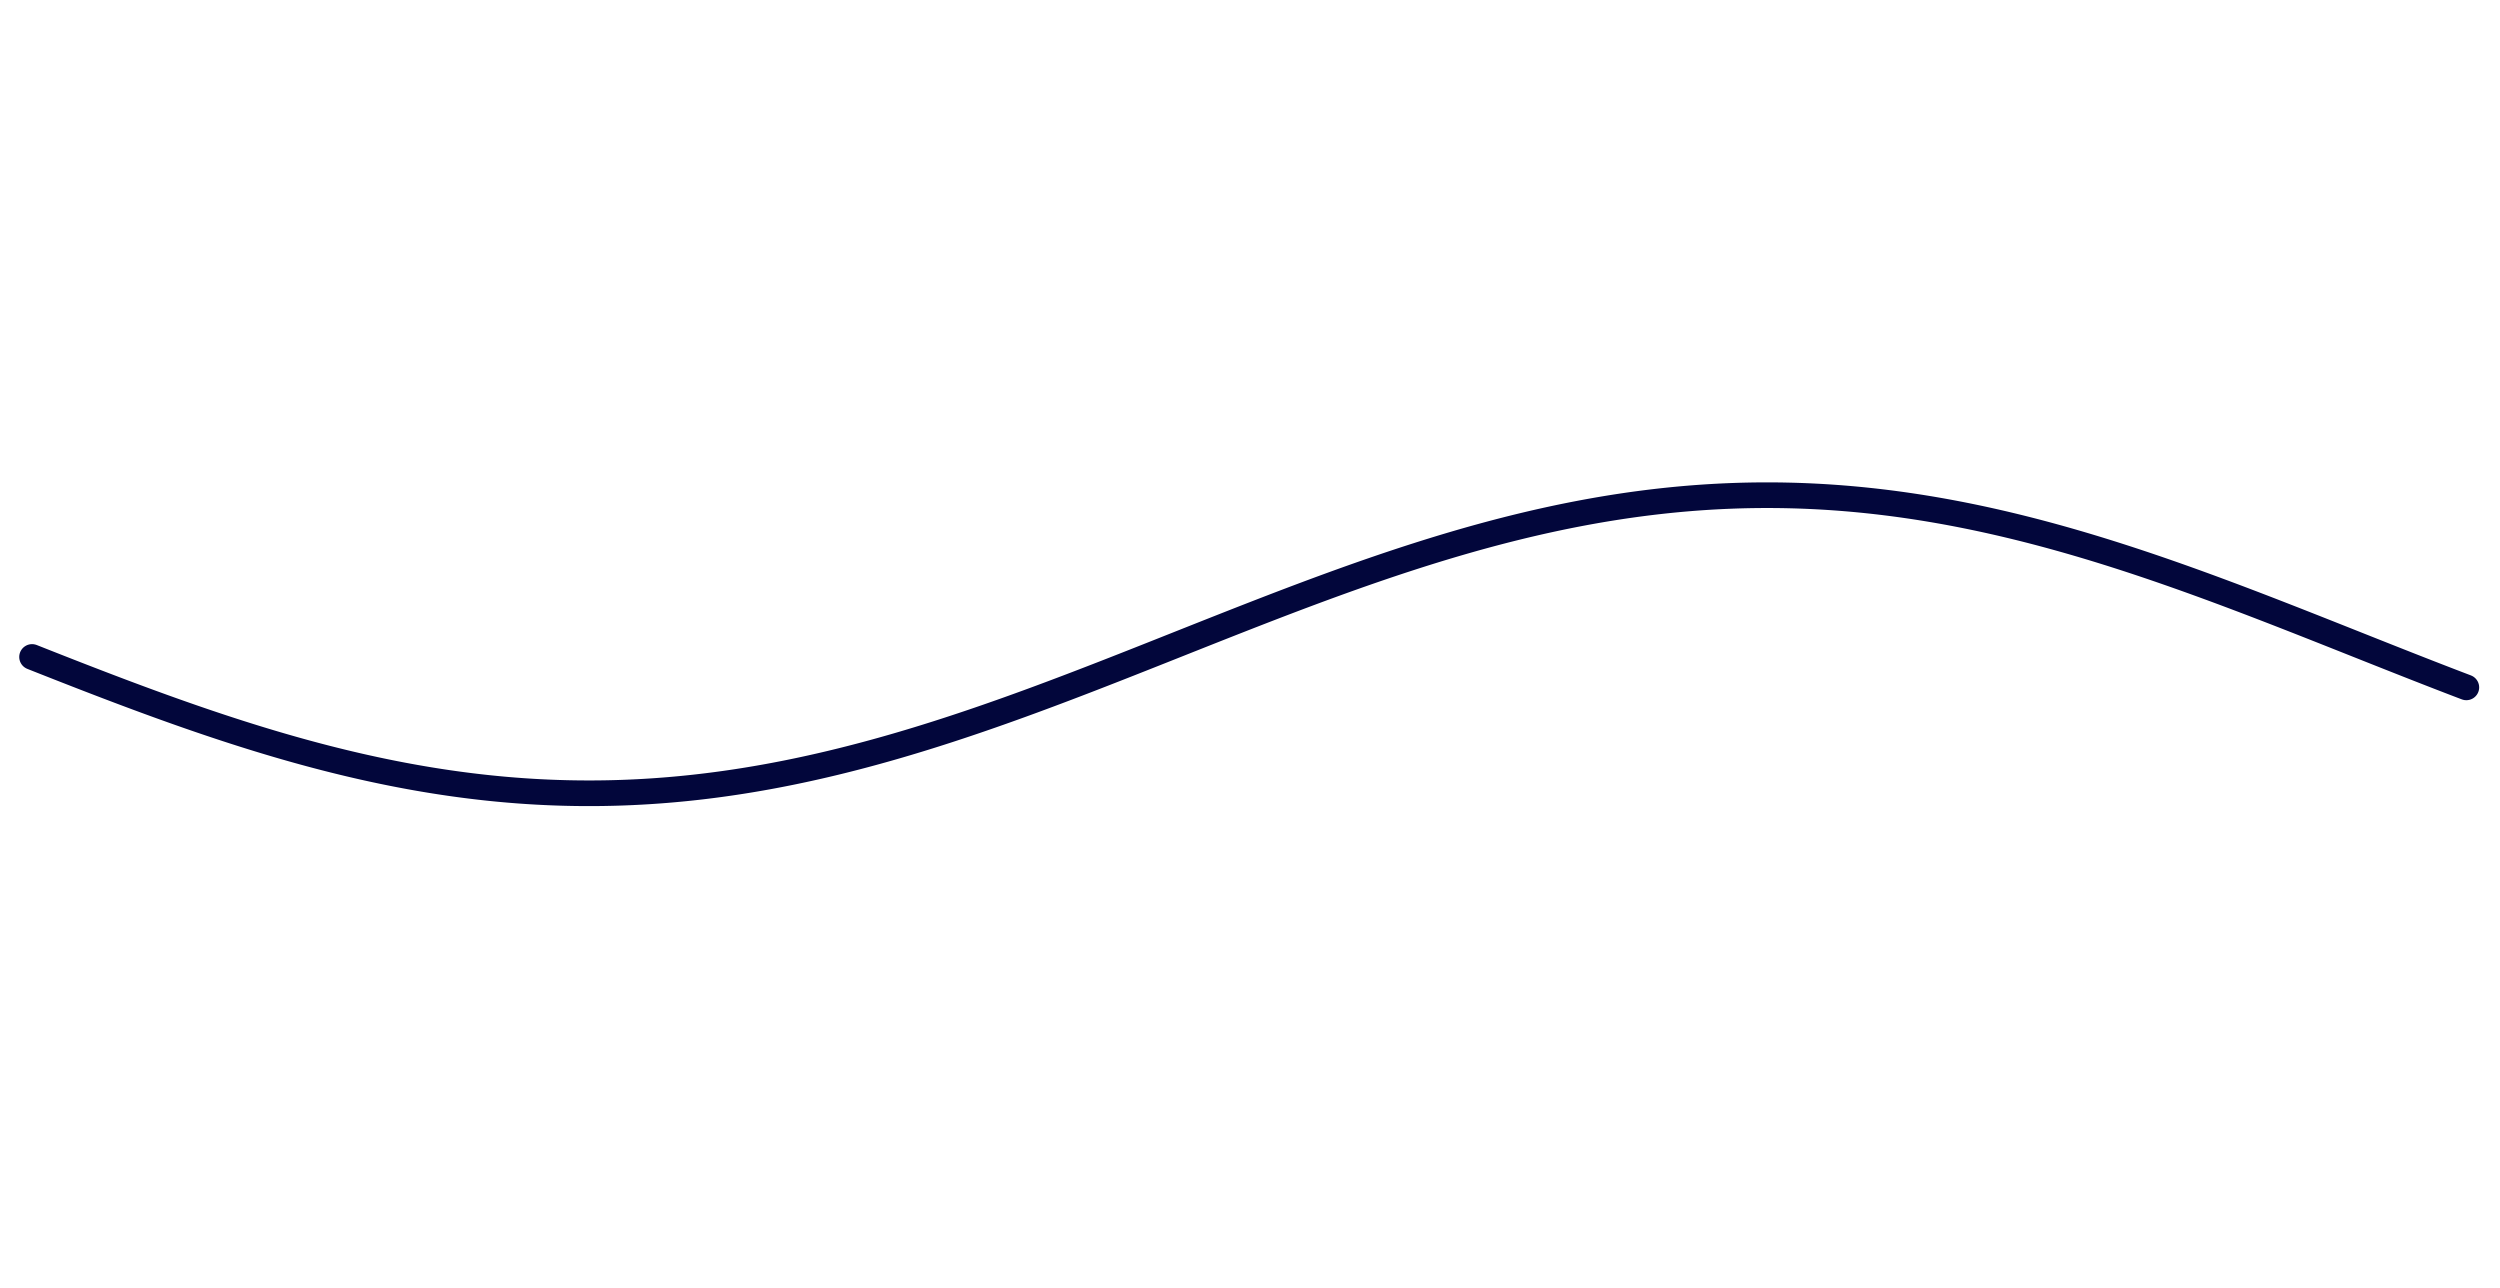 <svg version="1.1" xmlns="http://www.w3.org/2000/svg" xmlns:xlink="http://www.w3.org/1999/xlink" width="1560" height="804"><defs/><g><path fill="none" stroke="#02063B" paint-order="fill stroke markers" d=" M 20 409.939 L 21 410.335 L 22 410.731 L 23 411.126 L 24 411.522 L 25 411.917 L 26 412.312 L 27 412.707 L 28 413.102 L 29 413.496 L 30 413.89 L 31 414.285 L 32 414.678 L 33 415.072 L 34 415.465 L 35 415.858 L 36 416.251 L 37 416.644 L 38 417.036 L 39 417.428 L 40 417.82 L 41 418.212 L 42 418.603 L 43 418.994 L 44 419.384 L 45 419.775 L 46 420.165 L 47 420.554 L 48 420.943 L 49 421.332 L 50 421.721 L 51 422.109 L 52 422.497 L 53 422.884 L 54 423.272 L 55 423.658 L 56 424.045 L 57 424.43 L 58 424.816 L 59 425.201 L 60 425.586 L 61 425.97 L 62 426.354 L 63 426.737 L 64 427.12 L 65 427.502 L 66 427.884 L 67 428.266 L 68 428.647 L 69 429.027 L 70 429.407 L 71 429.787 L 72 430.166 L 73 430.545 L 74 430.922 L 75 431.3 L 76 431.677 L 77 432.053 L 78 432.429 L 79 432.804 L 80 433.179 L 81 433.553 L 82 433.927 L 83 434.3 L 84 434.672 L 85 435.044 L 86 435.415 L 87 435.786 L 88 436.156 L 89 436.525 L 90 436.894 L 91 437.262 L 92 437.629 L 93 437.996 L 94 438.362 L 95 438.728 L 96 439.093 L 97 439.457 L 98 439.82 L 99 440.183 L 100 440.545 L 101 440.906 L 102 441.267 L 103 441.627 L 104 441.986 L 105 442.344 L 106 442.702 L 107 443.059 L 108 443.415 L 109 443.771 L 110 444.126 L 111 444.479 L 112 444.833 L 113 445.185 L 114 445.537 L 115 445.887 L 116 446.237 L 117 446.587 L 118 446.935 L 119 447.283 L 120 447.629 L 121 447.975 L 122 448.32 L 123 448.664 L 124 449.008 L 125 449.35 L 126 449.692 L 127 450.033 L 128 450.373 L 129 450.712 L 130 451.05 L 131 451.387 L 132 451.723 L 133 452.059 L 134 452.393 L 135 452.727 L 136 453.059 L 137 453.391 L 138 453.722 L 139 454.052 L 140 454.38 L 141 454.708 L 142 455.035 L 143 455.361 L 144 455.686 L 145 456.01 L 146 456.333 L 147 456.655 L 148 456.977 L 149 457.297 L 150 457.616 L 151 457.934 L 152 458.251 L 153 458.567 L 154 458.882 L 155 459.196 L 156 459.508 L 157 459.82 L 158 460.131 L 159 460.441 L 160 460.749 L 161 461.057 L 162 461.363 L 163 461.669 L 164 461.973 L 165 462.276 L 166 462.578 L 167 462.879 L 168 463.179 L 169 463.478 L 170 463.776 L 171 464.072 L 172 464.368 L 173 464.662 L 174 464.955 L 175 465.247 L 176 465.538 L 177 465.827 L 178 466.116 L 179 466.403 L 180 466.689 L 181 466.974 L 182 467.258 L 183 467.54 L 184 467.822 L 185 468.102 L 186 468.381 L 187 468.659 L 188 468.935 L 189 469.211 L 190 469.485 L 191 469.757 L 192 470.029 L 193 470.299 L 194 470.569 L 195 470.836 L 196 471.103 L 197 471.368 L 198 471.632 L 199 471.895 L 200 472.157 L 201 472.417 L 202 472.676 L 203 472.934 L 204 473.19 L 205 473.445 L 206 473.699 L 207 473.951 L 208 474.203 L 209 474.452 L 210 474.701 L 211 474.948 L 212 475.194 L 213 475.438 L 214 475.682 L 215 475.923 L 216 476.164 L 217 476.403 L 218 476.641 L 219 476.877 L 220 477.112 L 221 477.346 L 222 477.578 L 223 477.809 L 224 478.039 L 225 478.267 L 226 478.494 L 227 478.719 L 228 478.943 L 229 479.165 L 230 479.386 L 231 479.606 L 232 479.824 L 233 480.041 L 234 480.257 L 235 480.471 L 236 480.683 L 237 480.895 L 238 481.104 L 239 481.313 L 240 481.519 L 241 481.725 L 242 481.929 L 243 482.131 L 244 482.332 L 245 482.532 L 246 482.73 L 247 482.926 L 248 483.121 L 249 483.315 L 250 483.507 L 251 483.698 L 252 483.887 L 253 484.074 L 254 484.261 L 255 484.445 L 256 484.628 L 257 484.81 L 258 484.99 L 259 485.169 L 260 485.346 L 261 485.521 L 262 485.695 L 263 485.868 L 264 486.039 L 265 486.208 L 266 486.376 L 267 486.543 L 268 486.708 L 269 486.871 L 270 487.033 L 271 487.193 L 272 487.351 L 273 487.508 L 274 487.664 L 275 487.818 L 276 487.97 L 277 488.121 L 278 488.27 L 279 488.418 L 280 488.564 L 281 488.708 L 282 488.851 L 283 488.993 L 284 489.132 L 285 489.27 L 286 489.407 L 287 489.542 L 288 489.675 L 289 489.807 L 290 489.937 L 291 490.066 L 292 490.193 L 293 490.318 L 294 490.442 L 295 490.564 L 296 490.684 L 297 490.803 L 298 490.92 L 299 491.036 L 300 491.15 L 301 491.262 L 302 491.373 L 303 491.482 L 304 491.59 L 305 491.695 L 306 491.8 L 307 491.902 L 308 492.003 L 309 492.102 L 310 492.2 L 311 492.296 L 312 492.39 L 313 492.483 L 314 492.574 L 315 492.663 L 316 492.751 L 317 492.837 L 318 492.921 L 319 493.004 L 320 493.085 L 321 493.165 L 322 493.242 L 323 493.318 L 324 493.393 L 325 493.466 L 326 493.537 L 327 493.606 L 328 493.674 L 329 493.74 L 330 493.804 L 331 493.867 L 332 493.928 L 333 493.987 L 334 494.045 L 335 494.101 L 336 494.155 L 337 494.208 L 338 494.259 L 339 494.308 L 340 494.355 L 341 494.401 L 342 494.445 L 343 494.488 L 344 494.529 L 345 494.568 L 346 494.605 L 347 494.641 L 348 494.675 L 349 494.707 L 350 494.738 L 351 494.767 L 352 494.794 L 353 494.82 L 354 494.844 L 355 494.866 L 356 494.886 L 357 494.905 L 358 494.922 L 359 494.938 L 360 494.951 L 361 494.963 L 362 494.974 L 363 494.982 L 364 494.989 L 365 494.994 L 366 494.998 L 367 495 L 368 495 L 369 494.998 L 370 494.995 L 371 494.99 L 372 494.983 L 373 494.975 L 374 494.965 L 375 494.953 L 376 494.94 L 377 494.924 L 378 494.908 L 379 494.889 L 380 494.869 L 381 494.847 L 382 494.823 L 383 494.798 L 384 494.771 L 385 494.742 L 386 494.712 L 387 494.679 L 388 494.646 L 389 494.61 L 390 494.573 L 391 494.534 L 392 494.493 L 393 494.451 L 394 494.407 L 395 494.362 L 396 494.314 L 397 494.265 L 398 494.215 L 399 494.162 L 400 494.108 L 401 494.052 L 402 493.995 L 403 493.936 L 404 493.875 L 405 493.813 L 406 493.748 L 407 493.683 L 408 493.615 L 409 493.546 L 410 493.475 L 411 493.403 L 412 493.328 L 413 493.253 L 414 493.175 L 415 493.096 L 416 493.015 L 417 492.932 L 418 492.848 L 419 492.762 L 420 492.675 L 421 492.586 L 422 492.495 L 423 492.403 L 424 492.309 L 425 492.213 L 426 492.115 L 427 492.016 L 428 491.916 L 429 491.813 L 430 491.709 L 431 491.604 L 432 491.497 L 433 491.388 L 434 491.277 L 435 491.165 L 436 491.051 L 437 490.936 L 438 490.819 L 439 490.7 L 440 490.58 L 441 490.458 L 442 490.335 L 443 490.209 L 444 490.083 L 445 489.954 L 446 489.824 L 447 489.693 L 448 489.56 L 449 489.425 L 450 489.289 L 451 489.151 L 452 489.011 L 453 488.87 L 454 488.727 L 455 488.583 L 456 488.437 L 457 488.29 L 458 488.141 L 459 487.99 L 460 487.838 L 461 487.684 L 462 487.529 L 463 487.372 L 464 487.214 L 465 487.054 L 466 486.892 L 467 486.729 L 468 486.565 L 469 486.398 L 470 486.231 L 471 486.062 L 472 485.891 L 473 485.718 L 474 485.545 L 475 485.369 L 476 485.192 L 477 485.014 L 478 484.834 L 479 484.653 L 480 484.47 L 481 484.285 L 482 484.099 L 483 483.912 L 484 483.723 L 485 483.532 L 486 483.34 L 487 483.147 L 488 482.952 L 489 482.756 L 490 482.558 L 491 482.359 L 492 482.158 L 493 481.956 L 494 481.752 L 495 481.547 L 496 481.34 L 497 481.132 L 498 480.922 L 499 480.712 L 500 480.499 L 501 480.285 L 502 480.07 L 503 479.853 L 504 479.635 L 505 479.416 L 506 479.195 L 507 478.972 L 508 478.749 L 509 478.524 L 510 478.297 L 511 478.069 L 512 477.84 L 513 477.609 L 514 477.377 L 515 477.143 L 516 476.909 L 517 476.672 L 518 476.435 L 519 476.196 L 520 475.955 L 521 475.714 L 522 475.471 L 523 475.226 L 524 474.981 L 525 474.734 L 526 474.485 L 527 474.236 L 528 473.985 L 529 473.733 L 530 473.479 L 531 473.224 L 532 472.968 L 533 472.71 L 534 472.452 L 535 472.191 L 536 471.93 L 537 471.667 L 538 471.404 L 539 471.138 L 540 470.872 L 541 470.604 L 542 470.335 L 543 470.065 L 544 469.794 L 545 469.521 L 546 469.247 L 547 468.972 L 548 468.695 L 549 468.418 L 550 468.139 L 551 467.859 L 552 467.578 L 553 467.295 L 554 467.012 L 555 466.727 L 556 466.441 L 557 466.154 L 558 465.866 L 559 465.576 L 560 465.286 L 561 464.994 L 562 464.701 L 563 464.407 L 564 464.111 L 565 463.815 L 566 463.518 L 567 463.219 L 568 462.919 L 569 462.618 L 570 462.316 L 571 462.013 L 572 461.709 L 573 461.404 L 574 461.098 L 575 460.79 L 576 460.482 L 577 460.172 L 578 459.861 L 579 459.55 L 580 459.237 L 581 458.923 L 582 458.609 L 583 458.293 L 584 457.976 L 585 457.658 L 586 457.339 L 587 457.019 L 588 456.698 L 589 456.376 L 590 456.053 L 591 455.729 L 592 455.405 L 593 455.079 L 594 454.752 L 595 454.424 L 596 454.095 L 597 453.766 L 598 453.435 L 599 453.103 L 600 452.771 L 601 452.437 L 602 452.103 L 603 451.768 L 604 451.432 L 605 451.094 L 606 450.756 L 607 450.418 L 608 450.078 L 609 449.737 L 610 449.396 L 611 449.053 L 612 448.71 L 613 448.366 L 614 448.021 L 615 447.675 L 616 447.329 L 617 446.981 L 618 446.633 L 619 446.284 L 620 445.934 L 621 445.583 L 622 445.232 L 623 444.879 L 624 444.526 L 625 444.173 L 626 443.818 L 627 443.463 L 628 443.106 L 629 442.75 L 630 442.392 L 631 442.034 L 632 441.674 L 633 441.315 L 634 440.954 L 635 440.593 L 636 440.231 L 637 439.868 L 638 439.505 L 639 439.141 L 640 438.776 L 641 438.411 L 642 438.045 L 643 437.678 L 644 437.311 L 645 436.943 L 646 436.574 L 647 436.205 L 648 435.835 L 649 435.464 L 650 435.093 L 651 434.722 L 652 434.349 L 653 433.976 L 654 433.603 L 655 433.229 L 656 432.854 L 657 432.479 L 658 432.103 L 659 431.727 L 660 431.35 L 661 430.973 L 662 430.595 L 663 430.216 L 664 429.837 L 665 429.458 L 666 429.078 L 667 428.697 L 668 428.316 L 669 427.935 L 670 427.553 L 671 427.171 L 672 426.788 L 673 426.405 L 674 426.021 L 675 425.637 L 676 425.252 L 677 424.867 L 678 424.482 L 679 424.096 L 680 423.71 L 681 423.323 L 682 422.936 L 683 422.548 L 684 422.161 L 685 421.772 L 686 421.384 L 687 420.995 L 688 420.606 L 689 420.216 L 690 419.826 L 691 419.436 L 692 419.046 L 693 418.655 L 694 418.264 L 695 417.872 L 696 417.48 L 697 417.088 L 698 416.696 L 699 416.303 L 700 415.911 L 701 415.517 L 702 415.124 L 703 414.731 L 704 414.337 L 705 413.943 L 706 413.548 L 707 413.154 L 708 412.759 L 709 412.364 L 710 411.969 L 711 411.574 L 712 411.179 L 713 410.783 L 714 410.387 L 715 409.992 L 716 409.596 L 717 409.199 L 718 408.803 L 719 408.407 L 720 408.01 L 721 407.613 L 722 407.217 L 723 406.82 L 724 406.423 L 725 406.026 L 726 405.629 L 727 405.232 L 728 404.834 L 729 404.437 L 730 404.04 L 731 403.642 L 732 403.245 L 733 402.848 L 734 402.45 L 735 402.053 L 736 401.655 L 737 401.258 L 738 400.86 L 739 400.463 L 740 400.066 L 741 399.668 L 742 399.271 L 743 398.874 L 744 398.477 L 745 398.08 L 746 397.682 L 747 397.286 L 748 396.889 L 749 396.492 L 750 396.095 L 751 395.699 L 752 395.302 L 753 394.906 L 754 394.51 L 755 394.113 L 756 393.718 L 757 393.322 L 758 392.926 L 759 392.531 L 760 392.135 L 761 391.74 L 762 391.345 L 763 390.951 L 764 390.556 L 765 390.162 L 766 389.768 L 767 389.374 L 768 388.98 L 769 388.587 L 770 388.194 L 771 387.801 L 772 387.408 L 773 387.016 L 774 386.624 L 775 386.232 L 776 385.84 L 777 385.449 L 778 385.058 L 779 384.667 L 780 384.277 L 781 383.887 L 782 383.498 L 783 383.108 L 784 382.719 L 785 382.331 L 786 381.942 L 787 381.554 L 788 381.167 L 789 380.78 L 790 380.393 L 791 380.007 L 792 379.621 L 793 379.235 L 794 378.85 L 795 378.465 L 796 378.081 L 797 377.697 L 798 377.314 L 799 376.931 L 800 376.548 L 801 376.166 L 802 375.785 L 803 375.404 L 804 375.023 L 805 374.643 L 806 374.263 L 807 373.884 L 808 373.506 L 809 373.128 L 810 372.75 L 811 372.373 L 812 371.997 L 813 371.621 L 814 371.245 L 815 370.871 L 816 370.496 L 817 370.123 L 818 369.75 L 819 369.377 L 820 369.005 L 821 368.634 L 822 368.263 L 823 367.893 L 824 367.524 L 825 367.155 L 826 366.787 L 827 366.419 L 828 366.052 L 829 365.686 L 830 365.321 L 831 364.956 L 832 364.592 L 833 364.228 L 834 363.865 L 835 363.503 L 836 363.142 L 837 362.781 L 838 362.421 L 839 362.062 L 840 361.703 L 841 361.345 L 842 360.988 L 843 360.632 L 844 360.276 L 845 359.922 L 846 359.567 L 847 359.214 L 848 358.862 L 849 358.51 L 850 358.159 L 851 357.809 L 852 357.46 L 853 357.111 L 854 356.764 L 855 356.417 L 856 356.071 L 857 355.726 L 858 355.381 L 859 355.038 L 860 354.695 L 861 354.353 L 862 354.013 L 863 353.673 L 864 353.333 L 865 352.995 L 866 352.658 L 867 352.321 L 868 351.986 L 869 351.651 L 870 351.318 L 871 350.985 L 872 350.653 L 873 350.322 L 874 349.992 L 875 349.663 L 876 349.335 L 877 349.008 L 878 348.682 L 879 348.357 L 880 348.033 L 881 347.709 L 882 347.387 L 883 347.066 L 884 346.746 L 885 346.427 L 886 346.108 L 887 345.791 L 888 345.475 L 889 345.16 L 890 344.846 L 891 344.533 L 892 344.221 L 893 343.91 L 894 343.6 L 895 343.292 L 896 342.984 L 897 342.677 L 898 342.372 L 899 342.067 L 900 341.764 L 901 341.462 L 902 341.161 L 903 340.861 L 904 340.562 L 905 340.264 L 906 339.967 L 907 339.672 L 908 339.377 L 909 339.084 L 910 338.792 L 911 338.501 L 912 338.211 L 913 337.922 L 914 337.635 L 915 337.349 L 916 337.064 L 917 336.78 L 918 336.497 L 919 336.215 L 920 335.935 L 921 335.656 L 922 335.378 L 923 335.101 L 924 334.826 L 925 334.552 L 926 334.279 L 927 334.007 L 928 333.736 L 929 333.467 L 930 333.199 L 931 332.932 L 932 332.667 L 933 332.402 L 934 332.139 L 935 331.878 L 936 331.617 L 937 331.358 L 938 331.1 L 939 330.844 L 940 330.589 L 941 330.335 L 942 330.082 L 943 329.831 L 944 329.581 L 945 329.332 L 946 329.085 L 947 328.839 L 948 328.594 L 949 328.351 L 950 328.109 L 951 327.868 L 952 327.629 L 953 327.391 L 954 327.154 L 955 326.919 L 956 326.685 L 957 326.453 L 958 326.221 L 959 325.992 L 960 325.763 L 961 325.536 L 962 325.311 L 963 325.087 L 964 324.864 L 965 324.643 L 966 324.423 L 967 324.204 L 968 323.987 L 969 323.772 L 970 323.557 L 971 323.345 L 972 323.133 L 973 322.923 L 974 322.715 L 975 322.508 L 976 322.302 L 977 322.098 L 978 321.896 L 979 321.695 L 980 321.495 L 981 321.297 L 982 321.1 L 983 320.905 L 984 320.711 L 985 320.518 L 986 320.328 L 987 320.138 L 988 319.95 L 989 319.764 L 990 319.579 L 991 319.396 L 992 319.214 L 993 319.034 L 994 318.855 L 995 318.678 L 996 318.502 L 997 318.328 L 998 318.155 L 999 317.984 L 1000 317.814 L 1001 317.646 L 1002 317.479 L 1003 317.314 L 1004 317.151 L 1005 316.989 L 1006 316.828 L 1007 316.67 L 1008 316.512 L 1009 316.357 L 1010 316.203 L 1011 316.05 L 1012 315.899 L 1013 315.75 L 1014 315.602 L 1015 315.455 L 1016 315.311 L 1017 315.168 L 1018 315.026 L 1019 314.886 L 1020 314.748 L 1021 314.611 L 1022 314.476 L 1023 314.342 L 1024 314.21 L 1025 314.08 L 1026 313.951 L 1027 313.824 L 1028 313.699 L 1029 313.575 L 1030 313.452 L 1031 313.332 L 1032 313.213 L 1033 313.095 L 1034 312.979 L 1035 312.865 L 1036 312.752 L 1037 312.642 L 1038 312.532 L 1039 312.425 L 1040 312.319 L 1041 312.214 L 1042 312.111 L 1043 312.01 L 1044 311.911 L 1045 311.813 L 1046 311.717 L 1047 311.622 L 1048 311.529 L 1049 311.438 L 1050 311.348 L 1051 311.261 L 1052 311.174 L 1053 311.09 L 1054 311.007 L 1055 310.925 L 1056 310.846 L 1057 310.768 L 1058 310.692 L 1059 310.617 L 1060 310.544 L 1061 310.473 L 1062 310.403 L 1063 310.335 L 1064 310.269 L 1065 310.204 L 1066 310.141 L 1067 310.08 L 1068 310.021 L 1069 309.963 L 1070 309.907 L 1071 309.852 L 1072 309.799 L 1073 309.748 L 1074 309.699 L 1075 309.651 L 1076 309.605 L 1077 309.56 L 1078 309.518 L 1079 309.477 L 1080 309.437 L 1081 309.4 L 1082 309.364 L 1083 309.329 L 1084 309.297 L 1085 309.266 L 1086 309.237 L 1087 309.209 L 1088 309.183 L 1089 309.159 L 1090 309.137 L 1091 309.116 L 1092 309.097 L 1093 309.08 L 1094 309.064 L 1095 309.05 L 1096 309.038 L 1097 309.028 L 1098 309.019 L 1099 309.012 L 1100 309.006 L 1101 309.002 L 1102 309 L 1103 309 L 1104 309.001 L 1105 309.004 L 1106 309.009 L 1107 309.016 L 1108 309.024 L 1109 309.034 L 1110 309.045 L 1111 309.059 L 1112 309.073 L 1113 309.09 L 1114 309.108 L 1115 309.128 L 1116 309.15 L 1117 309.174 L 1118 309.199 L 1119 309.226 L 1120 309.254 L 1121 309.284 L 1122 309.316 L 1123 309.35 L 1124 309.385 L 1125 309.422 L 1126 309.461 L 1127 309.501 L 1128 309.543 L 1129 309.587 L 1130 309.632 L 1131 309.679 L 1132 309.728 L 1133 309.779 L 1134 309.831 L 1135 309.885 L 1136 309.94 L 1137 309.997 L 1138 310.056 L 1139 310.117 L 1140 310.179 L 1141 310.243 L 1142 310.309 L 1143 310.376 L 1144 310.445 L 1145 310.515 L 1146 310.588 L 1147 310.662 L 1148 310.737 L 1149 310.815 L 1150 310.894 L 1151 310.974 L 1152 311.056 L 1153 311.14 L 1154 311.226 L 1155 311.313 L 1156 311.402 L 1157 311.493 L 1158 311.585 L 1159 311.679 L 1160 311.774 L 1161 311.872 L 1162 311.97 L 1163 312.071 L 1164 312.173 L 1165 312.277 L 1166 312.382 L 1167 312.489 L 1168 312.598 L 1169 312.708 L 1170 312.82 L 1171 312.934 L 1172 313.049 L 1173 313.166 L 1174 313.284 L 1175 313.404 L 1176 313.526 L 1177 313.649 L 1178 313.774 L 1179 313.9 L 1180 314.028 L 1181 314.158 L 1182 314.29 L 1183 314.422 L 1184 314.557 L 1185 314.693 L 1186 314.831 L 1187 314.97 L 1188 315.111 L 1189 315.254 L 1190 315.398 L 1191 315.543 L 1192 315.69 L 1193 315.839 L 1194 315.99 L 1195 316.142 L 1196 316.295 L 1197 316.45 L 1198 316.607 L 1199 316.765 L 1200 316.925 L 1201 317.086 L 1202 317.249 L 1203 317.413 L 1204 317.579 L 1205 317.747 L 1206 317.916 L 1207 318.086 L 1208 318.259 L 1209 318.432 L 1210 318.607 L 1211 318.784 L 1212 318.962 L 1213 319.142 L 1214 319.323 L 1215 319.506 L 1216 319.69 L 1217 319.876 L 1218 320.063 L 1219 320.252 L 1220 320.442 L 1221 320.634 L 1222 320.827 L 1223 321.022 L 1224 321.218 L 1225 321.416 L 1226 321.615 L 1227 321.815 L 1228 322.018 L 1229 322.221 L 1230 322.426 L 1231 322.632 L 1232 322.84 L 1233 323.05 L 1234 323.26 L 1235 323.473 L 1236 323.686 L 1237 323.901 L 1238 324.118 L 1239 324.336 L 1240 324.555 L 1241 324.776 L 1242 324.998 L 1243 325.222 L 1244 325.447 L 1245 325.673 L 1246 325.901 L 1247 326.13 L 1248 326.36 L 1249 326.592 L 1250 326.826 L 1251 327.06 L 1252 327.296 L 1253 327.534 L 1254 327.772 L 1255 328.013 L 1256 328.254 L 1257 328.497 L 1258 328.741 L 1259 328.987 L 1260 329.233 L 1261 329.482 L 1262 329.731 L 1263 329.982 L 1264 330.234 L 1265 330.487 L 1266 330.742 L 1267 330.998 L 1268 331.255 L 1269 331.514 L 1270 331.774 L 1271 332.035 L 1272 332.298 L 1273 332.561 L 1274 332.826 L 1275 333.093 L 1276 333.36 L 1277 333.629 L 1278 333.899 L 1279 334.17 L 1280 334.443 L 1281 334.717 L 1282 334.992 L 1283 335.268 L 1284 335.545 L 1285 335.824 L 1286 336.104 L 1287 336.385 L 1288 336.667 L 1289 336.95 L 1290 337.235 L 1291 337.521 L 1292 337.808 L 1293 338.096 L 1294 338.385 L 1295 338.676 L 1296 338.968 L 1297 339.26 L 1298 339.554 L 1299 339.849 L 1300 340.146 L 1301 340.443 L 1302 340.741 L 1303 341.041 L 1304 341.342 L 1305 341.643 L 1306 341.946 L 1307 342.25 L 1308 342.556 L 1309 342.862 L 1310 343.169 L 1311 343.477 L 1312 343.787 L 1313 344.097 L 1314 344.409 L 1315 344.721 L 1316 345.035 L 1317 345.35 L 1318 345.665 L 1319 345.982 L 1320 346.3 L 1321 346.619 L 1322 346.938 L 1323 347.259 L 1324 347.581 L 1325 347.904 L 1326 348.228 L 1327 348.552 L 1328 348.878 L 1329 349.205 L 1330 349.532 L 1331 349.861 L 1332 350.191 L 1333 350.521 L 1334 350.853 L 1335 351.185 L 1336 351.518 L 1337 351.853 L 1338 352.188 L 1339 352.524 L 1340 352.861 L 1341 353.199 L 1342 353.537 L 1343 353.877 L 1344 354.218 L 1345 354.559 L 1346 354.901 L 1347 355.244 L 1348 355.588 L 1349 355.933 L 1350 356.279 L 1351 356.625 L 1352 356.973 L 1353 357.321 L 1354 357.67 L 1355 358.02 L 1356 358.37 L 1357 358.722 L 1358 359.074 L 1359 359.427 L 1360 359.78 L 1361 360.135 L 1362 360.49 L 1363 360.846 L 1364 361.203 L 1365 361.561 L 1366 361.919 L 1367 362.278 L 1368 362.638 L 1369 362.998 L 1370 363.359 L 1371 363.721 L 1372 364.084 L 1373 364.447 L 1374 364.811 L 1375 365.175 L 1376 365.541 L 1377 365.907 L 1378 366.273 L 1379 366.641 L 1380 367.008 L 1381 367.377 L 1382 367.746 L 1383 368.116 L 1384 368.486 L 1385 368.857 L 1386 369.229 L 1387 369.601 L 1388 369.974 L 1389 370.348 L 1390 370.722 L 1391 371.096 L 1392 371.471 L 1393 371.847 L 1394 372.223 L 1395 372.6 L 1396 372.977 L 1397 373.355 L 1398 373.734 L 1399 374.112 L 1400 374.492 L 1401 374.872 L 1402 375.252 L 1403 375.633 L 1404 376.014 L 1405 376.396 L 1406 376.779 L 1407 377.161 L 1408 377.545 L 1409 377.928 L 1410 378.312 L 1411 378.697 L 1412 379.082 L 1413 379.467 L 1414 379.853 L 1415 380.239 L 1416 380.626 L 1417 381.013 L 1418 381.4 L 1419 381.788 L 1420 382.176 L 1421 382.565 L 1422 382.953 L 1423 383.343 L 1424 383.732 L 1425 384.122 L 1426 384.512 L 1427 384.903 L 1428 385.293 L 1429 385.685 L 1430 386.076 L 1431 386.468 L 1432 386.86 L 1433 387.252 L 1434 387.644 L 1435 388.037 L 1436 388.43 L 1437 388.824 L 1438 389.217 L 1439 389.611 L 1440 390.005 L 1441 390.399 L 1442 390.794 L 1443 391.188 L 1444 391.583 L 1445 391.978 L 1446 392.373 L 1447 392.769 L 1448 393.164 L 1449 393.56 L 1450 393.956 L 1451 394.352 L 1452 394.748 L 1453 395.144 L 1454 395.541 L 1455 395.937 L 1456 396.334 L 1457 396.731 L 1458 397.128 L 1459 397.524 L 1460 397.921 L 1461 398.319 L 1462 398.716 L 1463 399.113 L 1464 399.51 L 1465 399.908 L 1466 400.305 L 1467 400.702 L 1468 401.1 L 1469 401.497 L 1470 401.895 L 1471 402.292 L 1472 402.689 L 1473 403.087 L 1474 403.484 L 1475 403.882 L 1476 404.279 L 1477 404.676 L 1478 405.073 L 1479 405.471 L 1480 405.868 L 1481 406.265 L 1482 406.662 L 1483 407.059 L 1484 407.456 L 1485 407.852 L 1486 408.249 L 1487 408.645 L 1488 409.042 L 1489 409.438 L 1490 409.834 L 1491 410.23 L 1492 410.626 L 1493 411.021 L 1494 411.417 L 1495 411.812 L 1496 412.207 L 1497 412.602 L 1498 412.997 L 1499 413.391 L 1500 413.786 L 1501 414.18 L 1502 414.574 L 1503 414.968 L 1504 415.361 L 1505 415.754 L 1506 416.147 L 1507 416.54 L 1508 416.932 L 1509 417.324 L 1510 417.716 L 1511 418.108 L 1512 418.499 L 1513 418.89 L 1514 419.281 L 1515 419.671 L 1516 420.061 L 1517 420.451 L 1518 420.84 L 1519 421.229 L 1520 421.618 L 1521 422.006 L 1522 422.394 L 1523 422.782 L 1524 423.169 L 1525 423.556 L 1526 423.942 L 1527 424.328 L 1528 424.714 L 1529 425.099 L 1530 425.484 L 1531 425.868 L 1532 426.252 L 1533 426.635 L 1534 427.018 L 1535 427.401 L 1536 427.783 L 1537 428.165 L 1538 428.546 L 1539 428.926" stroke-linecap="round" stroke-linejoin="round" stroke-miterlimit="10" stroke-width="16"/></g></svg>